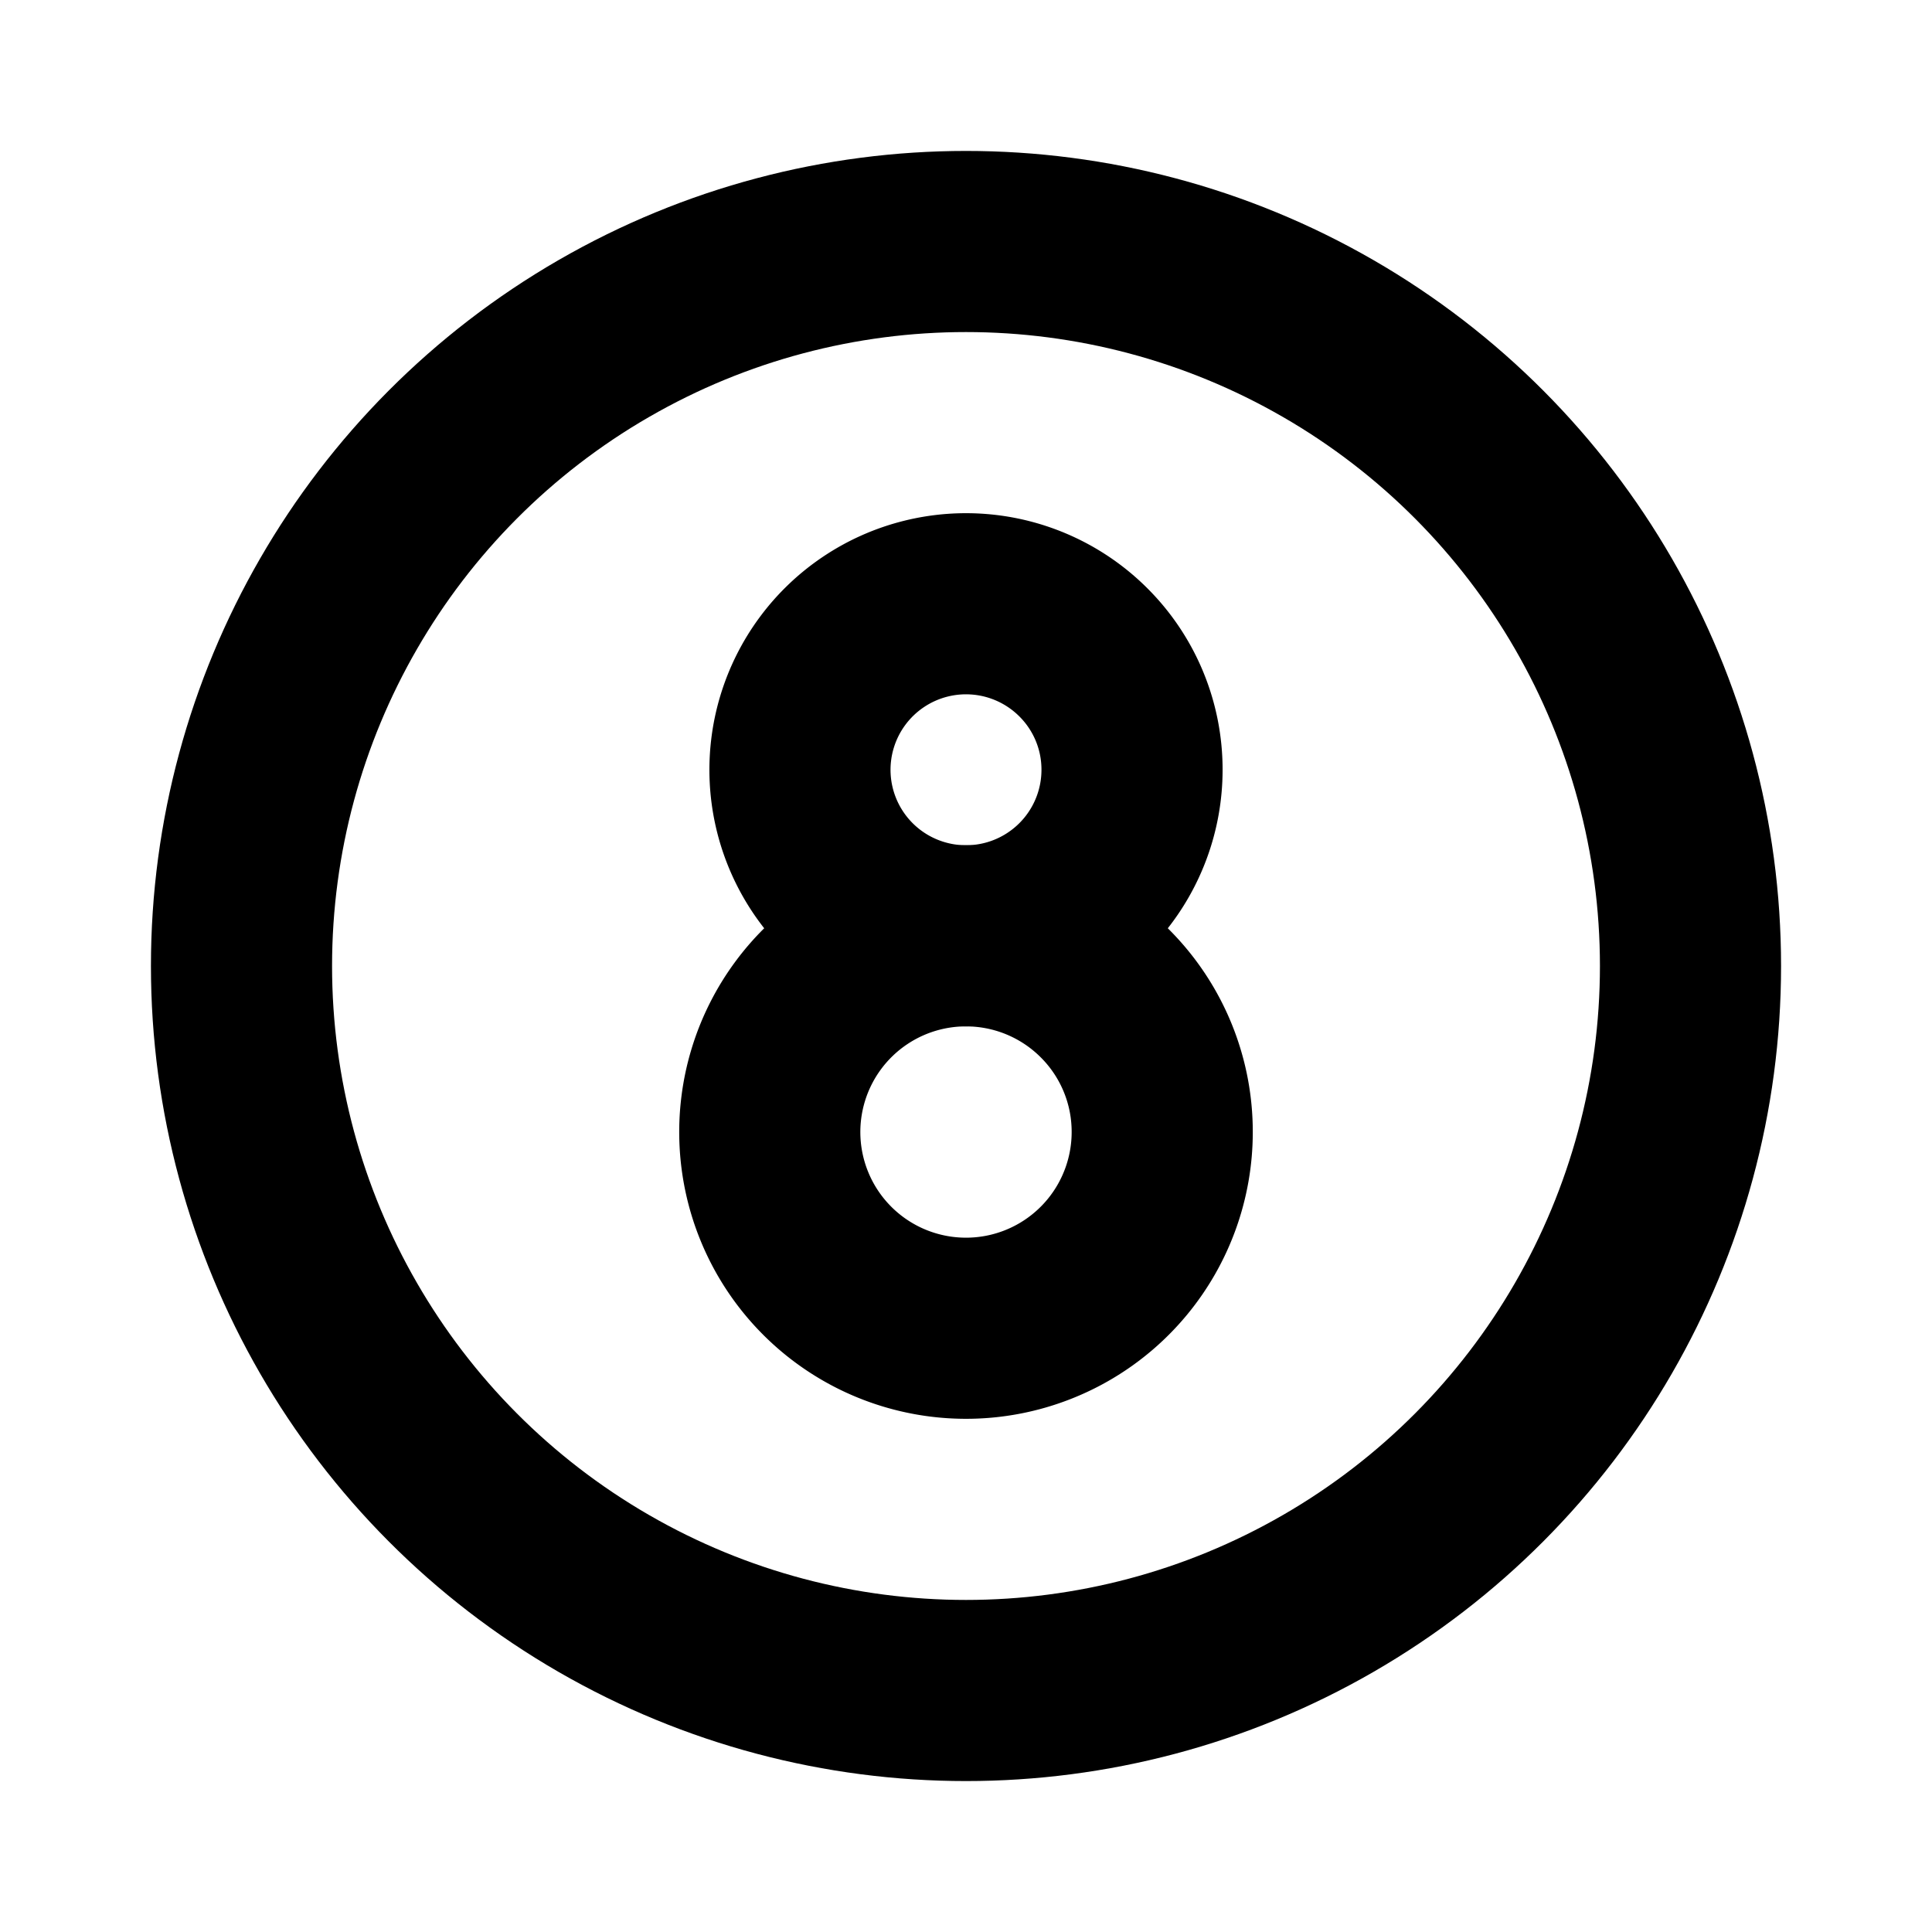 <svg xmlns="http://www.w3.org/2000/svg" viewBox="0 0 256 256" width="20" height="20"><path fill="none" d="M0 0h256v256H0z"/><circle cx="128" cy="128" r="96" fill="none" stroke="#000" stroke-linecap="round" stroke-linejoin="round" stroke-width="24"/><path d="M150 102a22 22 0 11-6.444-15.556A21.931 21.931 0 01150 102z" fill="none" stroke="#000" stroke-linecap="round" stroke-linejoin="round" stroke-width="24"/><path d="M154 150a26 26 0 11-7.615-18.385A25.919 25.919 0 01154 150z" fill="none" stroke="#000" stroke-linecap="round" stroke-linejoin="round" stroke-width="24"/></svg>